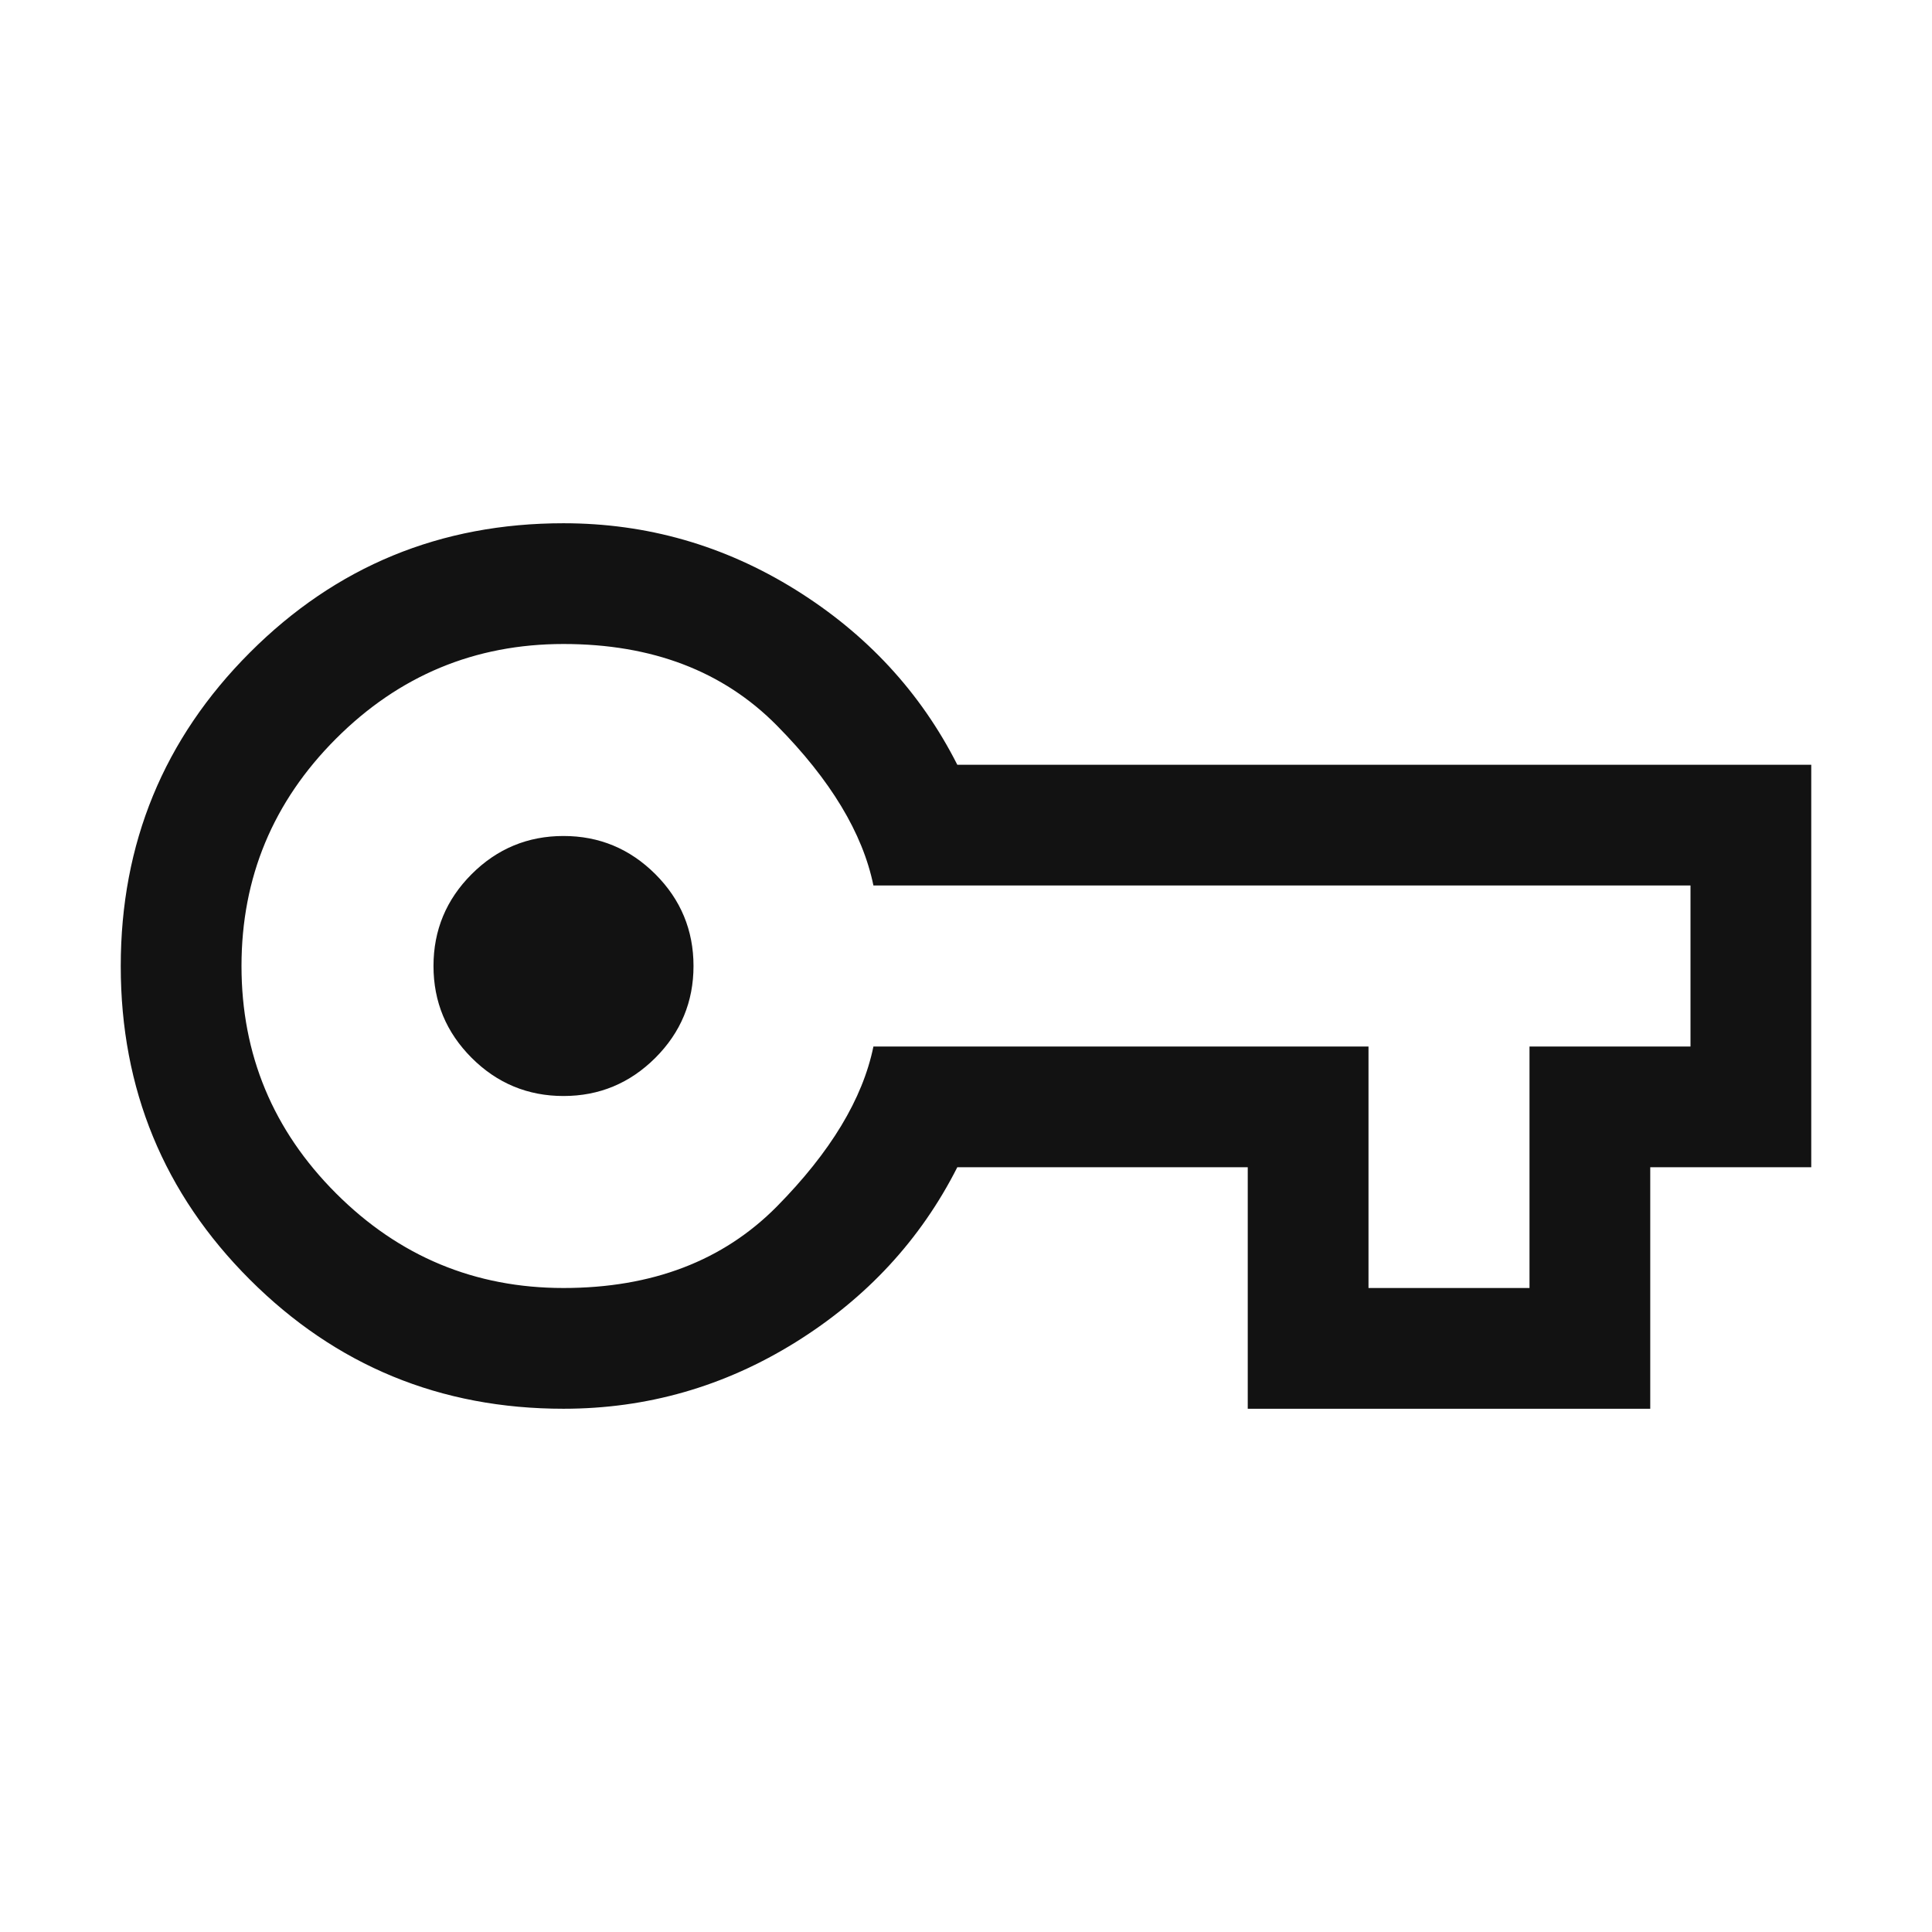 <svg width="24" height="24" viewBox="0 0 24 24" fill="none" xmlns="http://www.w3.org/2000/svg">
<path d="M7 17.5C5.472 17.5 4.174 16.965 3.104 15.896C2.035 14.828 1.5 13.529 1.5 12.002C1.5 10.475 2.035 9.176 3.104 8.106C4.174 7.035 5.472 6.5 7 6.5C8.036 6.5 8.996 6.775 9.881 7.325C10.765 7.875 11.436 8.6 11.892 9.5H22.5V14.5H20.5V17.5H15.5V14.5H11.892C11.436 15.4 10.765 16.125 9.881 16.675C8.996 17.225 8.036 17.5 7 17.5ZM7 16C8.1 16 8.983 15.662 9.65 14.988C10.317 14.312 10.717 13.65 10.85 13H17V16H19V13H21V11H10.85C10.717 10.35 10.317 9.687 9.65 9.012C8.983 8.337 8.1 8 7 8C5.9 8 4.958 8.392 4.175 9.175C3.392 9.958 3 10.9 3 12C3 13.1 3.392 14.042 4.175 14.825C4.958 15.608 5.9 16 7 16ZM7 13.615C7.444 13.615 7.824 13.457 8.141 13.141C8.457 12.825 8.615 12.444 8.615 12C8.615 11.556 8.457 11.175 8.141 10.859C7.824 10.543 7.444 10.385 7 10.385C6.556 10.385 6.175 10.543 5.859 10.859C5.543 11.175 5.385 11.556 5.385 12C5.385 12.444 5.543 12.825 5.859 13.141C6.175 13.457 6.556 13.615 7 13.615Z" fill="#121212"/>
</svg>
